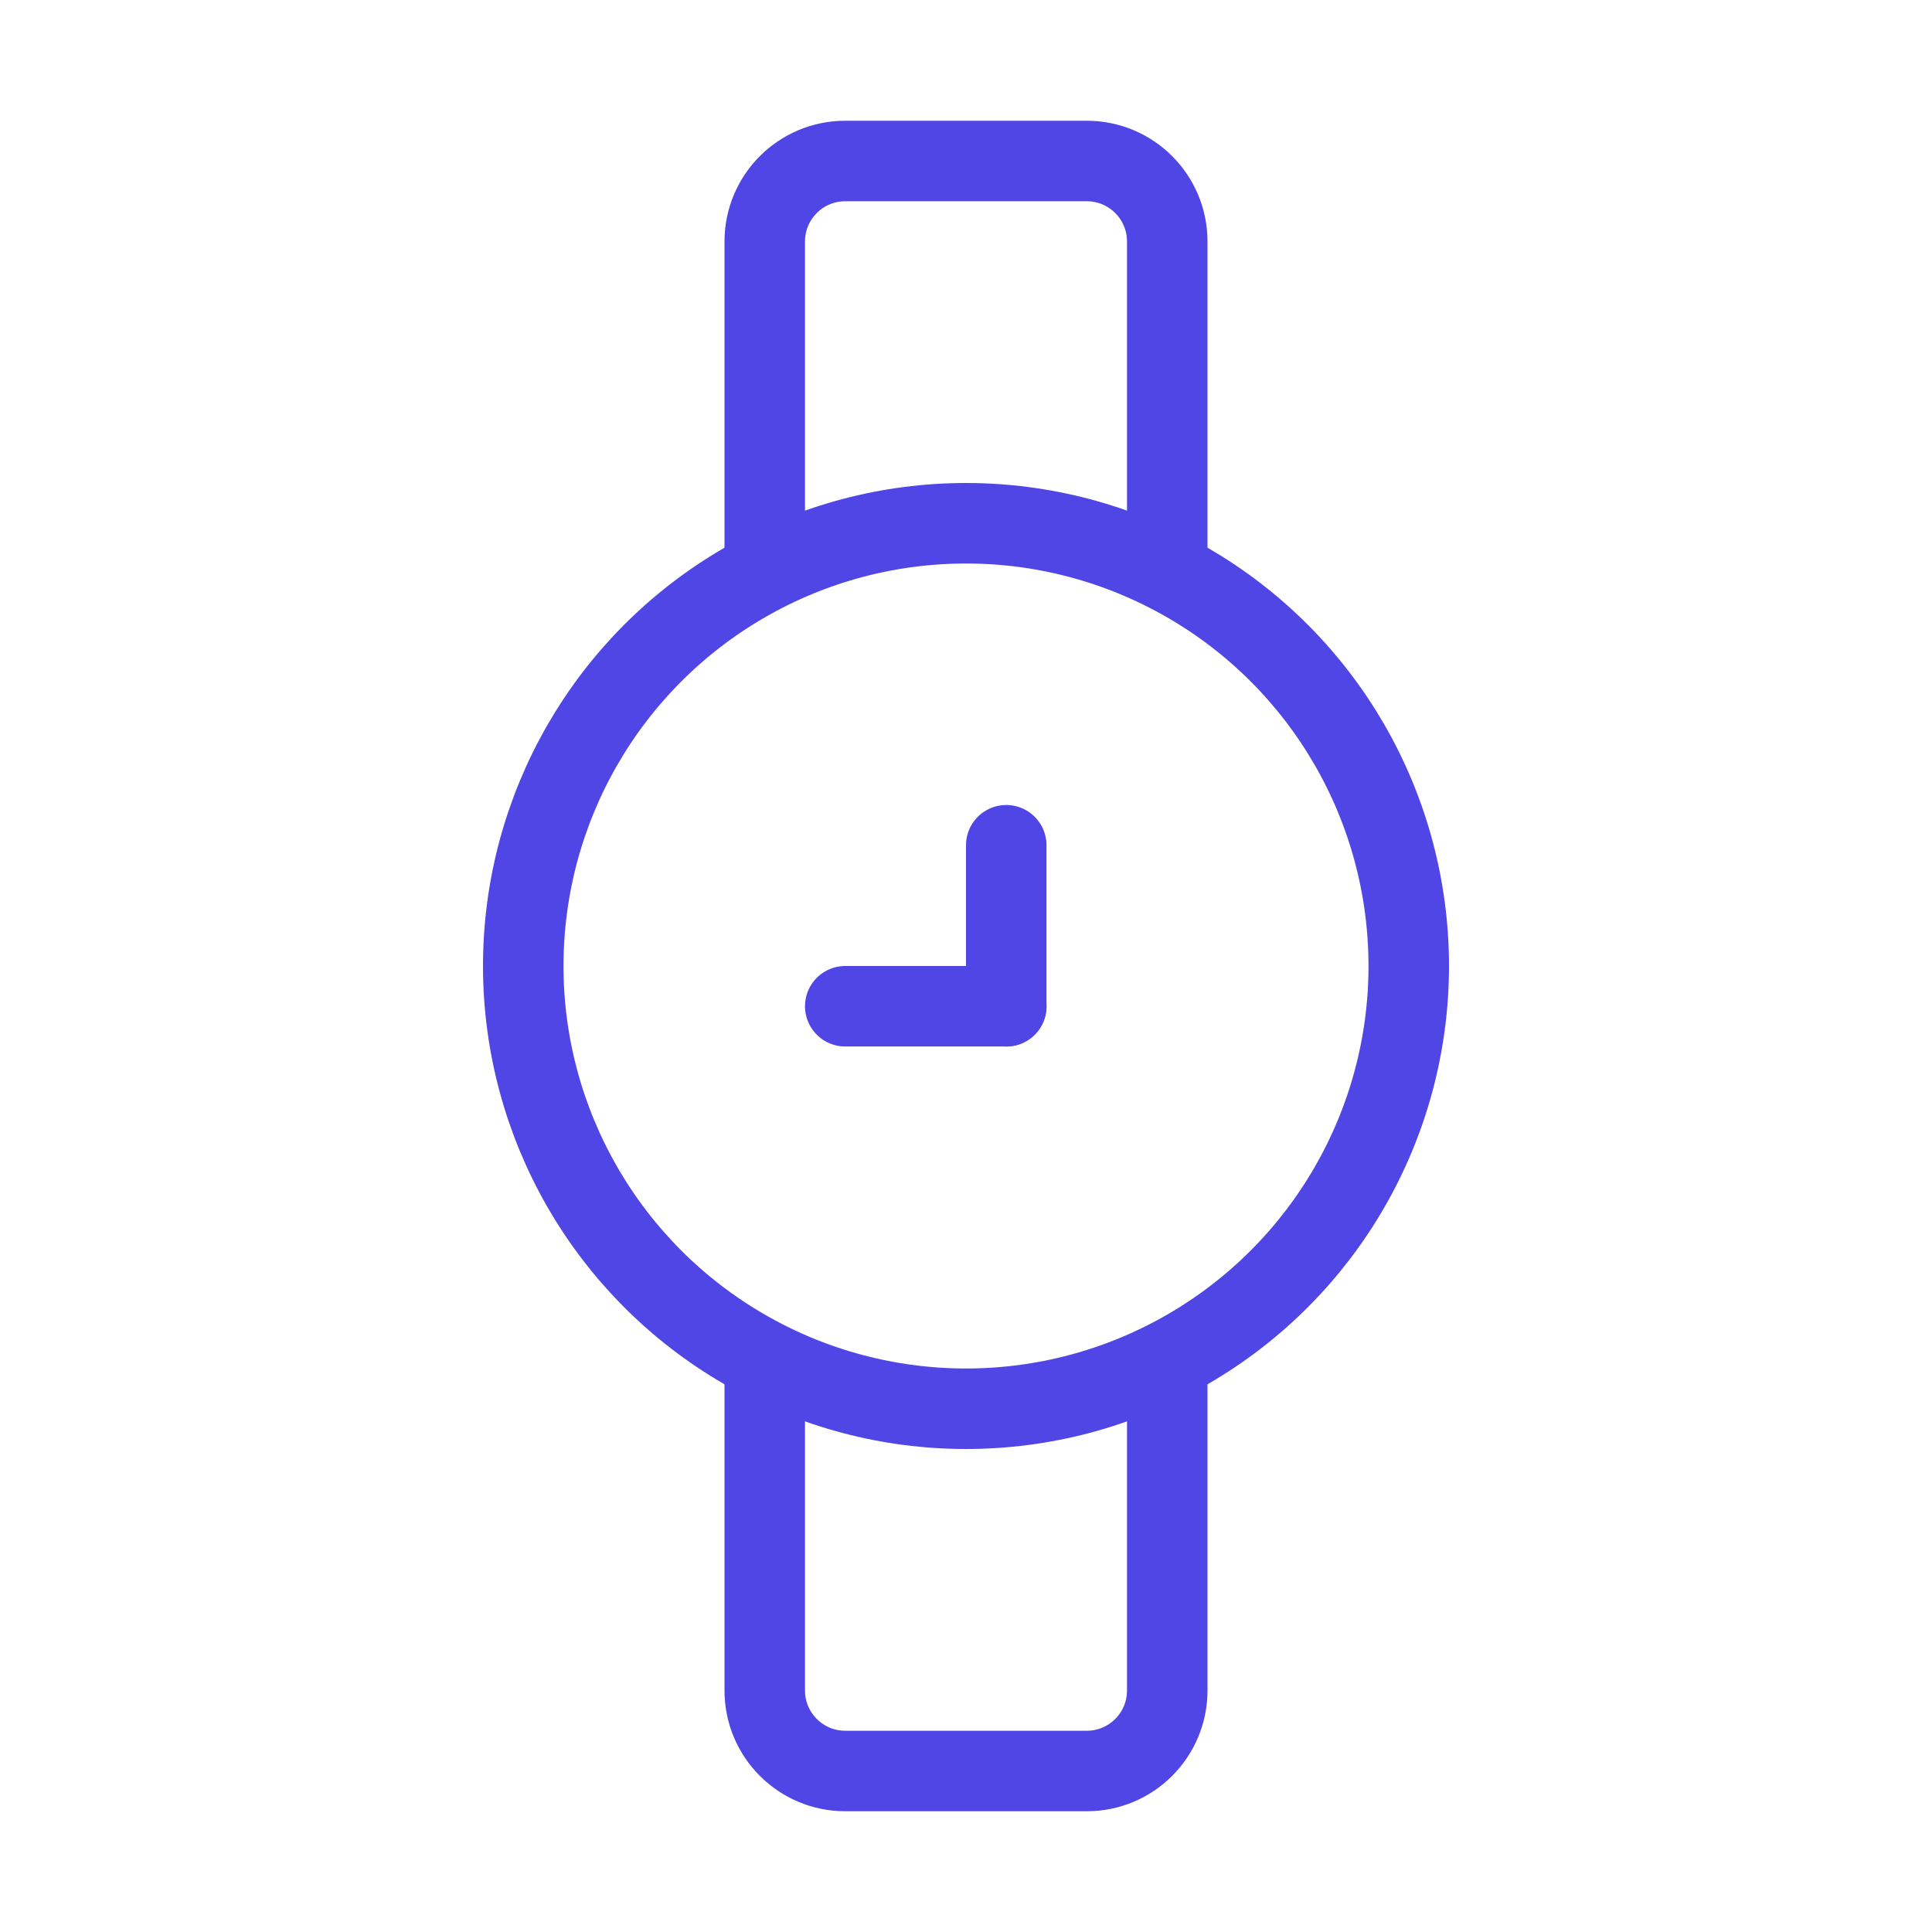 <?xml version="1.0" encoding="UTF-8"?><svg width="38" height="38" viewBox="0 0 48 48" fill="none" xmlns="http://www.w3.org/2000/svg"><path d="M19 14V6C19 4.895 19.895 4 21 4H27C28.105 4 29 4.895 29 6V14" stroke="#4f46e5" stroke-width="2" stroke-linecap="round"/><path d="M29 34V42C29 43.105 28.105 44 27 44H21C19.895 44 19 43.105 19 42V34" stroke="#4f46e5" stroke-width="2" stroke-linecap="round"/><circle cx="24" cy="24" r="11" fill="none" stroke="#4f46e5" stroke-width="2"/><path d="M21 25L25 25" stroke="#4f46e5" stroke-width="2" stroke-linecap="round" stroke-linejoin="round"/><path d="M25 21V25" stroke="#4f46e5" stroke-width="2" stroke-linecap="round" stroke-linejoin="round"/></svg>
